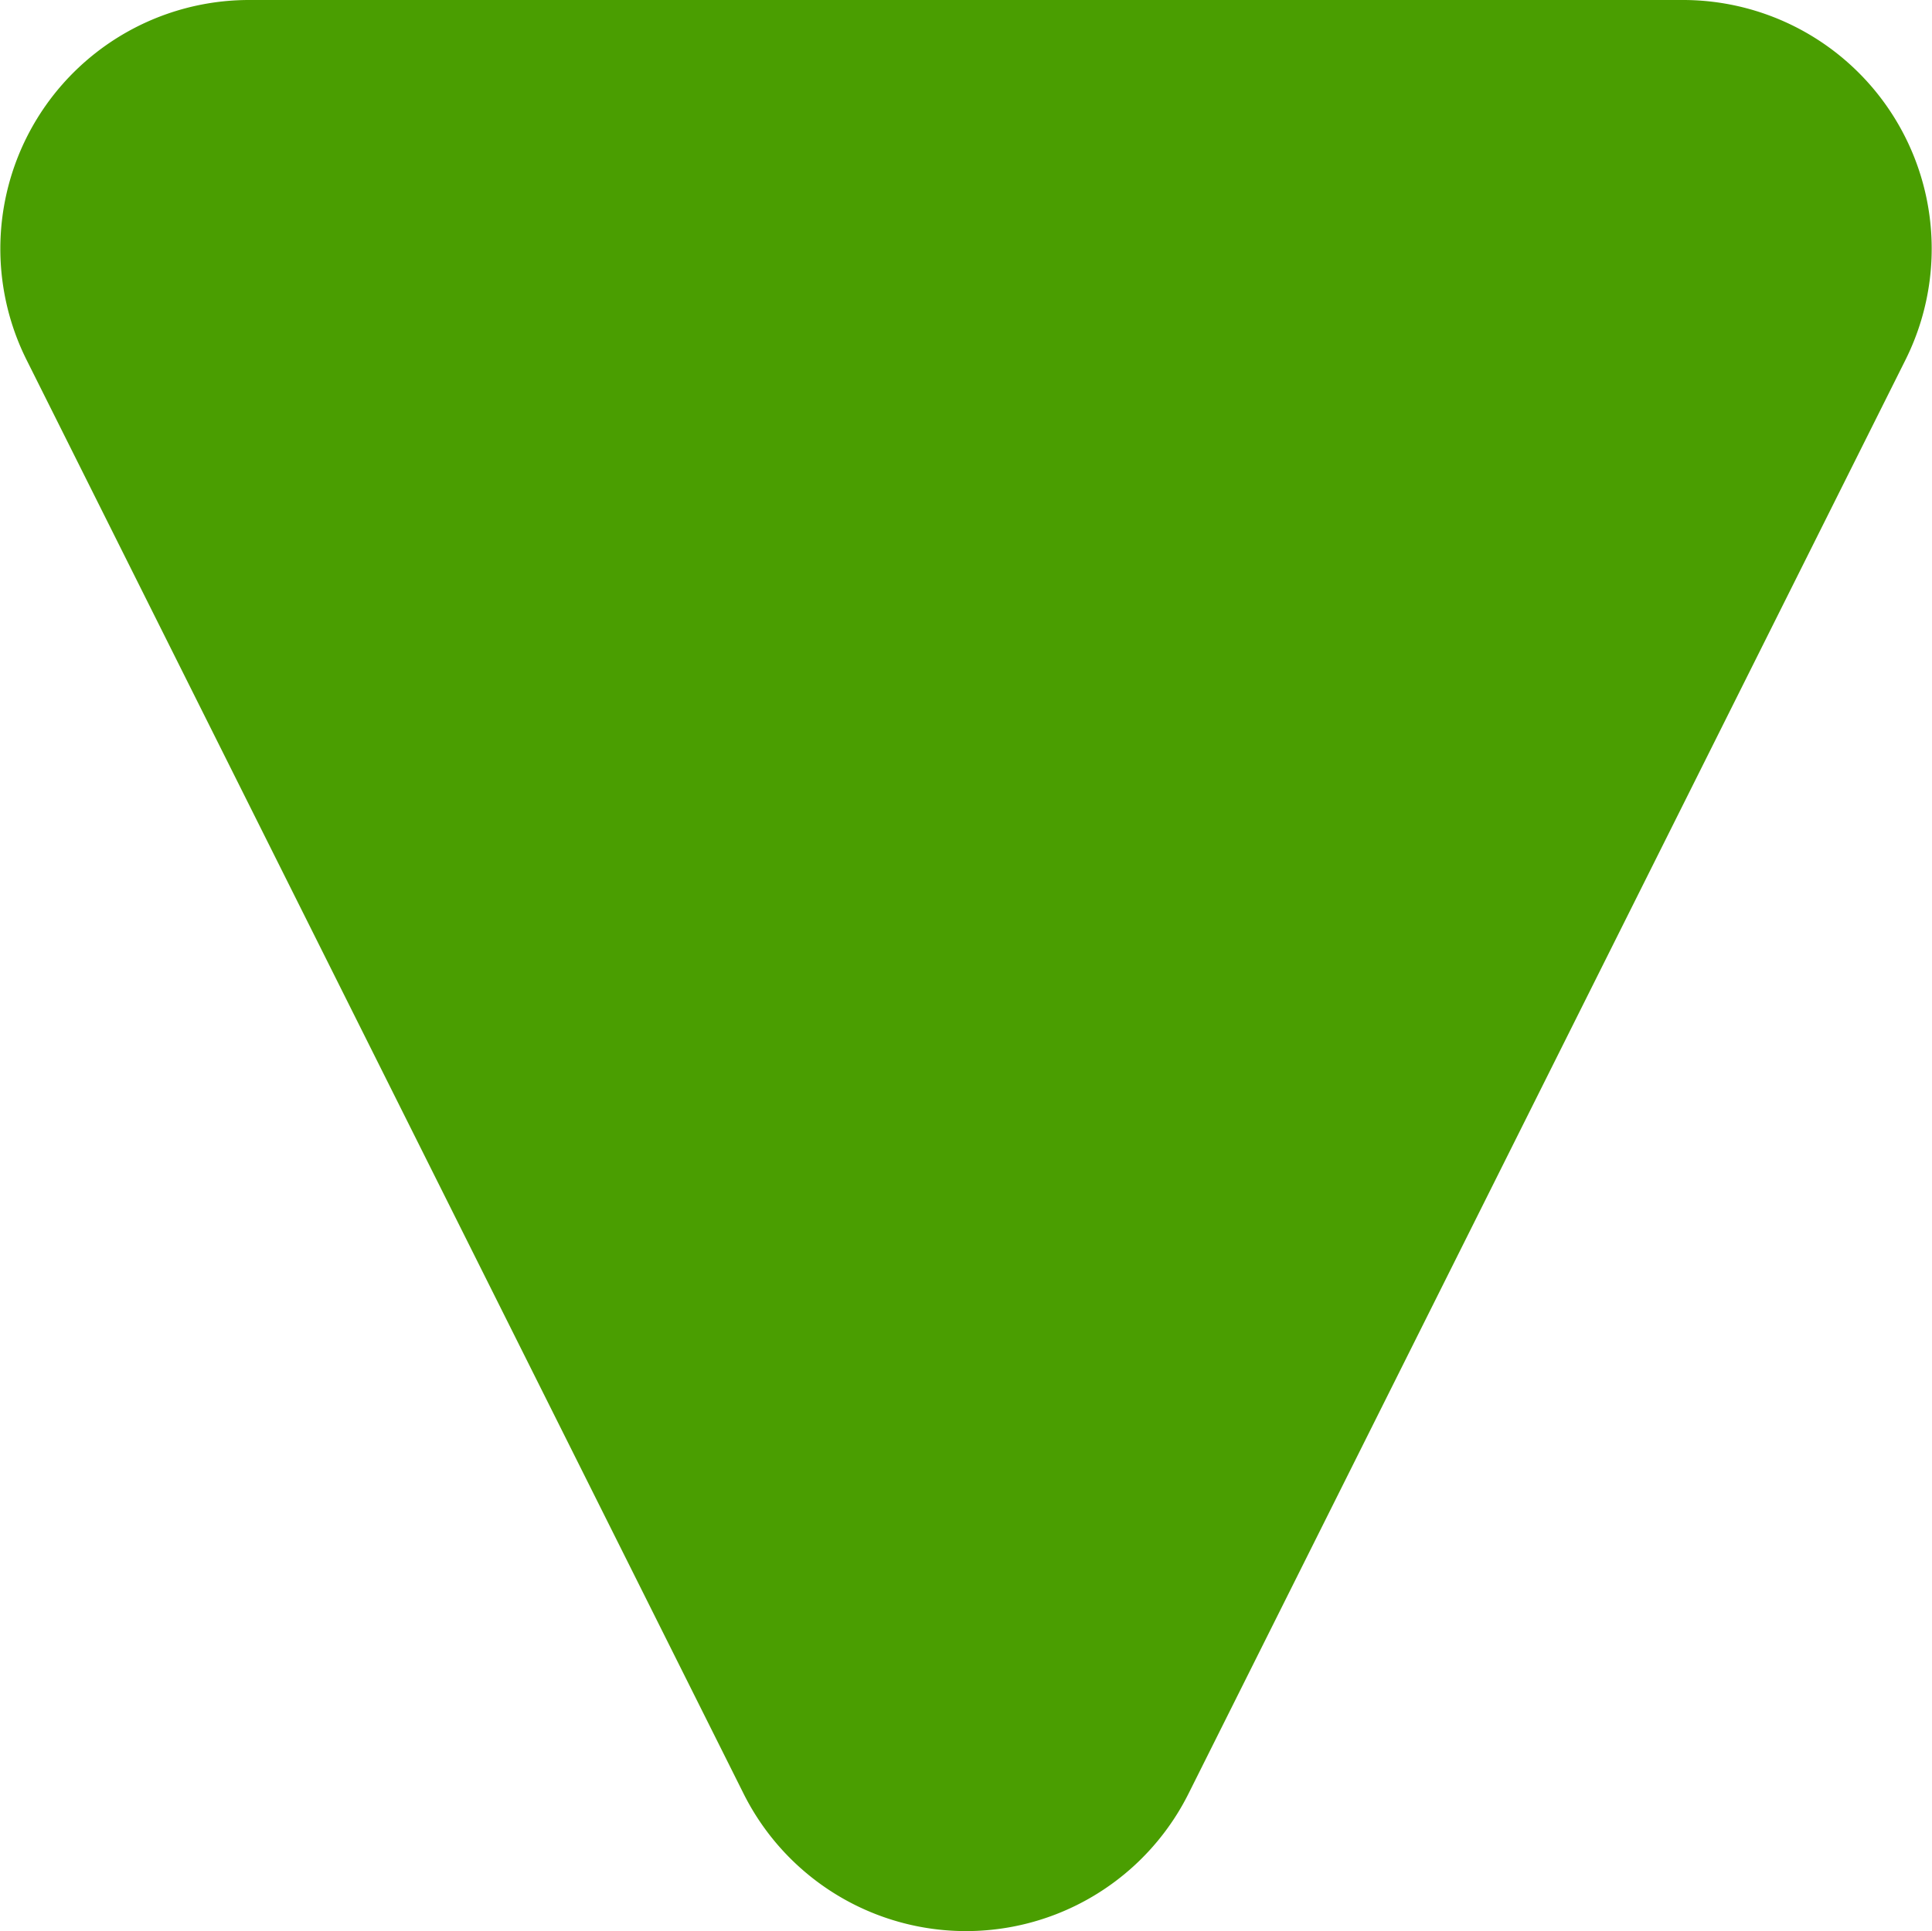 <svg xmlns="http://www.w3.org/2000/svg" width="23.3" height="23.292" viewBox="0 0 23.3 23.292">
  <g id="Triangle_Copy_2" data-name="Triangle Copy 2" transform="translate(-188.35 -154)">
    <path id="Triangle_Copy_2-2" data-name="Triangle Copy 2" d="M-10.817,5.367a3,3,0,0,0-5.367,0l-8.646,17.292A3,3,0,0,0-22.146,27H-4.854a3,3,0,0,0,2.683-4.342Z" transform="translate(186.5 181) rotate(-180)" fill="#4A9E01"/>
    <path id="Triangle_Copy_2-3" data-name="Triangle Copy 2" d="M-10.817,5.367a3,3,0,0,0-5.367,0l-8.646,17.292A3,3,0,0,0-22.146,27H-4.854a3,3,0,0,0,2.683-4.342Z" transform="translate(186.5 181) rotate(-180)" fill="none"/>
  </g>
</svg>
